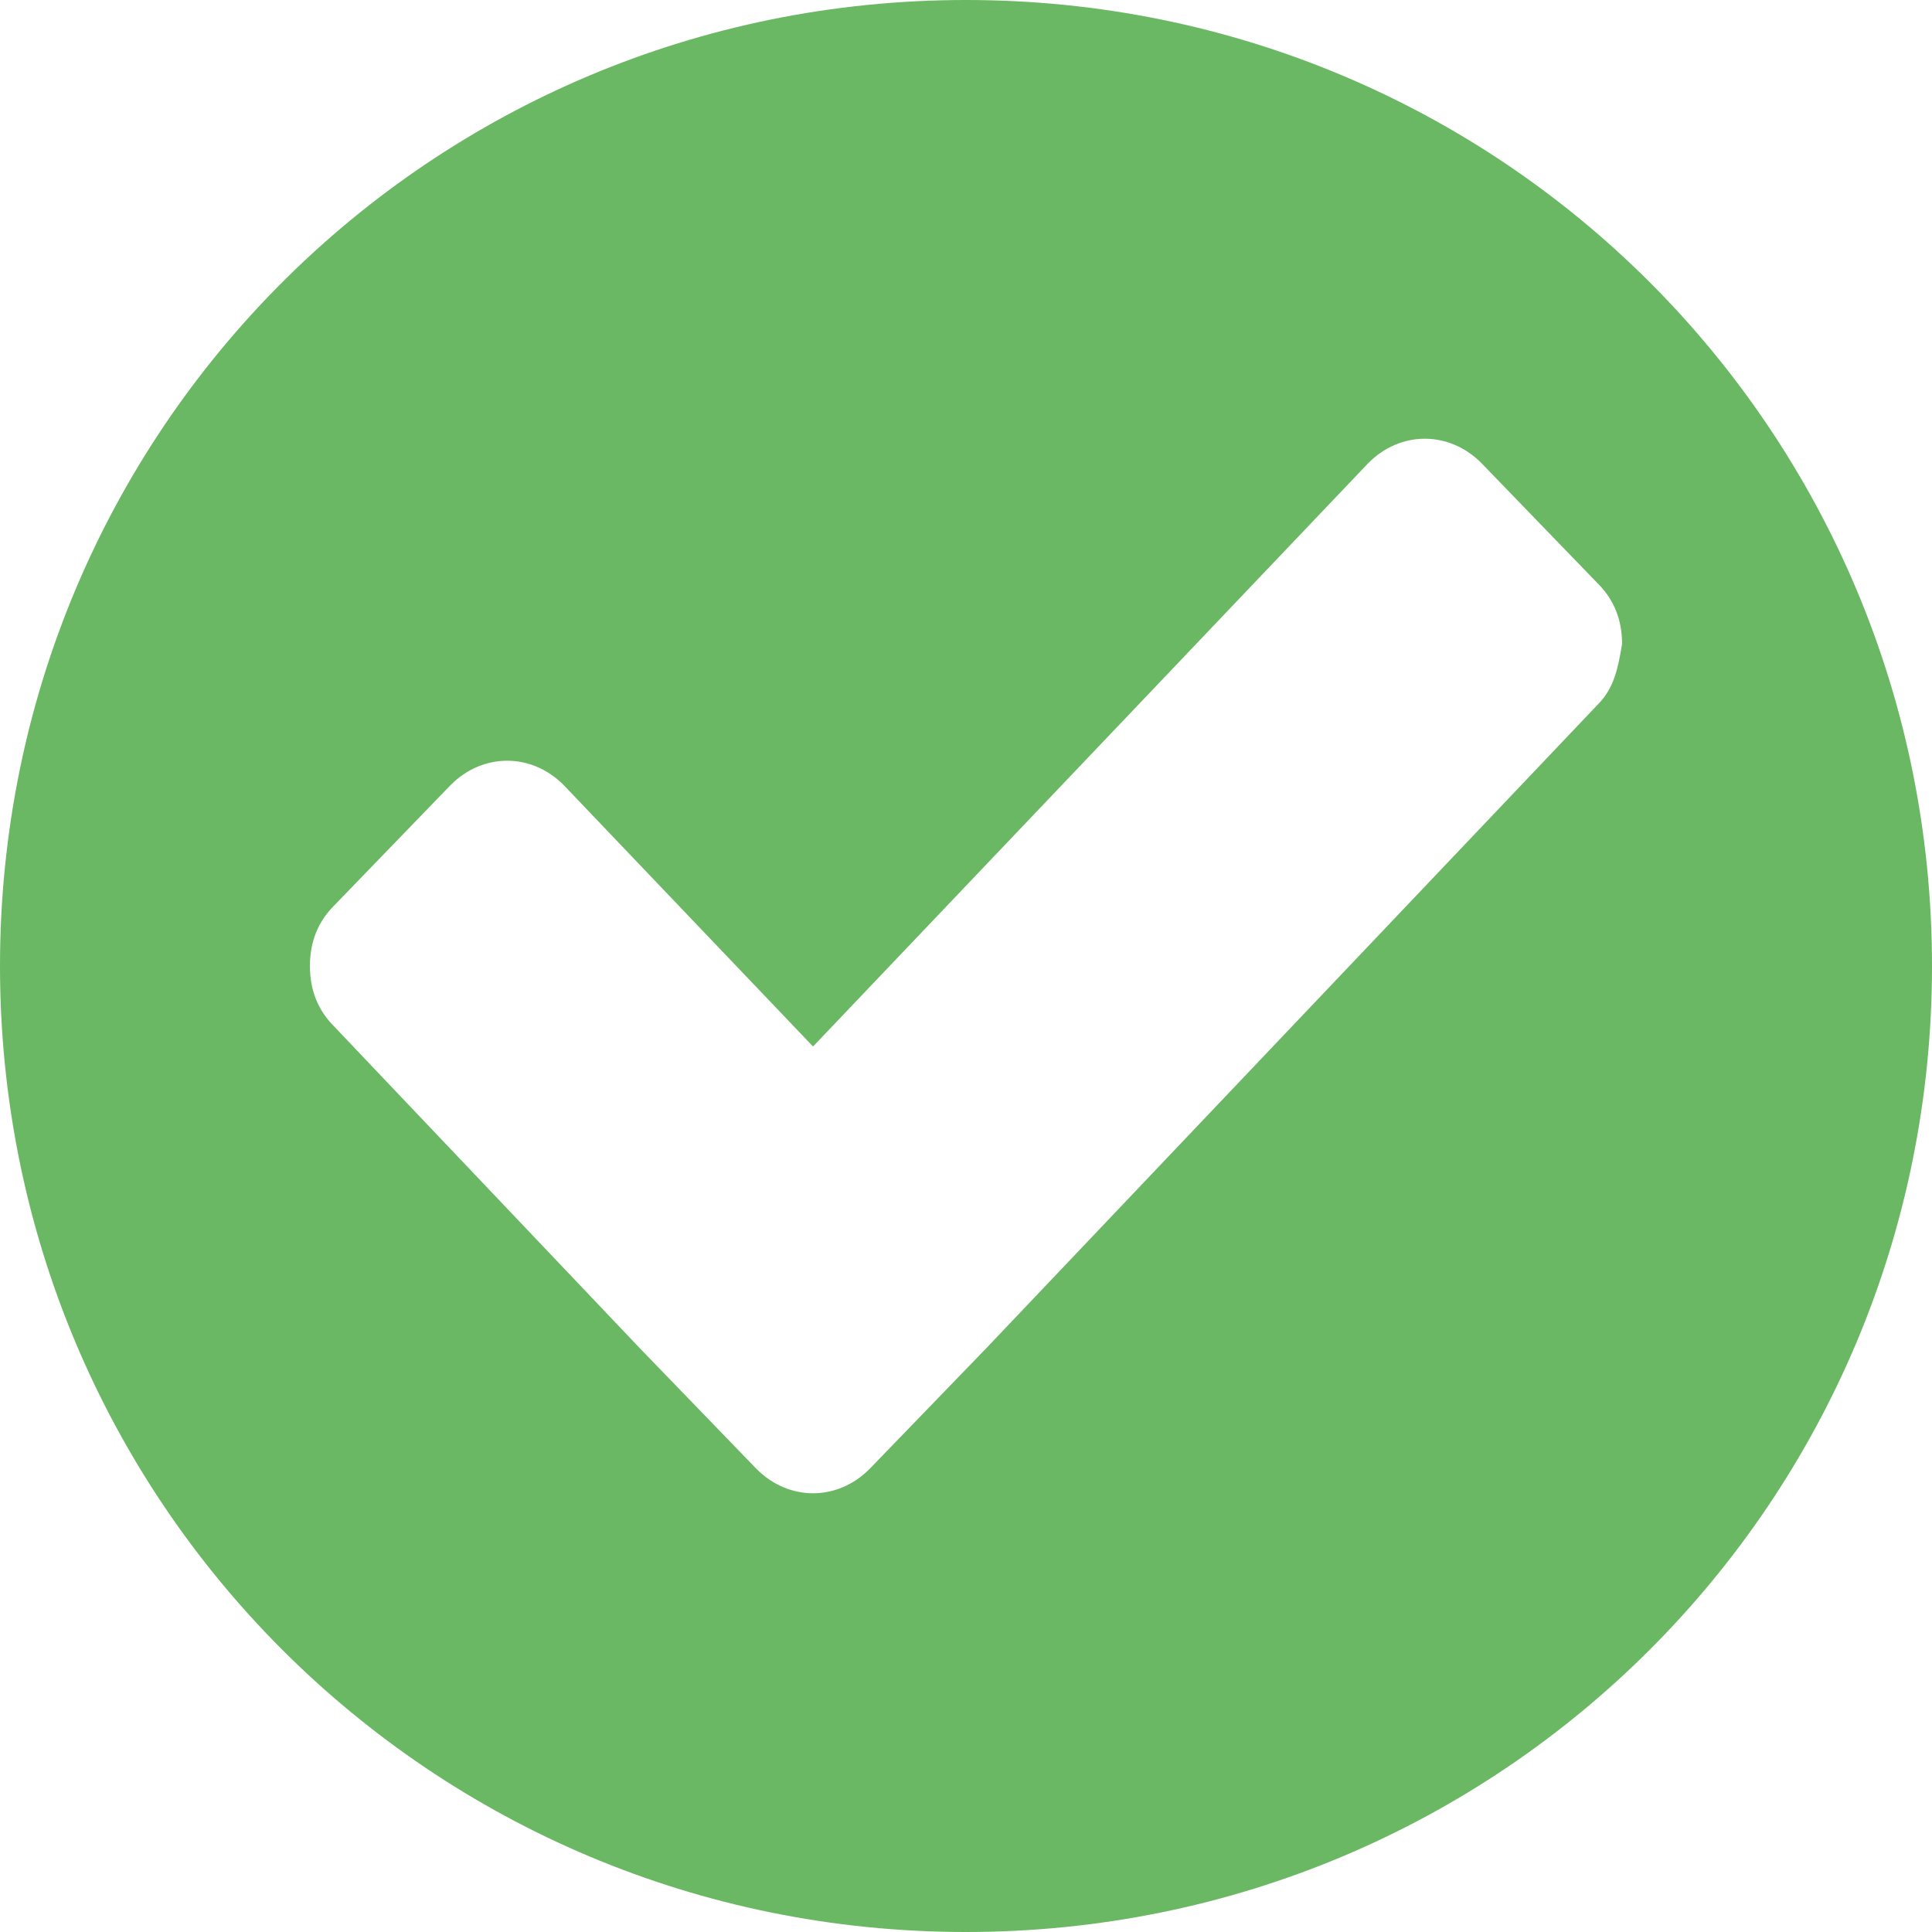<?xml version="1.0" encoding="utf-8"?>
<!-- Generator: Adobe Illustrator 19.0.0, SVG Export Plug-In . SVG Version: 6.00 Build 0)  -->
<svg version="1.1" id="Ebene_1" xmlns="http://www.w3.org/2000/svg" xmlns:xlink="http://www.w3.org/1999/xlink" x="0px" y="0px"
	 viewBox="0 0 48 48" style="enable-background:new 0 0 48 48;" xml:space="preserve">
<style type="text/css">
	.st0{fill:#6AB863;}
</style>
<path id="XMLID_6_" class="st0" d="M24,0C10.7,0,0,10.7,0,24s10.7,24,24,24s24-10.7,24-24S37.3,0,24,0z M39.7,17.5l-15.2,16l-2.9,3
	c-0.4,0.4-0.9,0.6-1.4,0.6s-1-0.2-1.4-0.6l-2.9-3l-7.6-8c-0.4-0.4-0.6-0.9-0.6-1.5c0-0.6,0.2-1.1,0.6-1.5l2.9-3
	c0.4-0.4,0.9-0.6,1.4-0.6s1,0.2,1.4,0.6l6.2,6.5L34,11.5c0.4-0.4,0.9-0.6,1.4-0.6s1,0.2,1.4,0.6l2.9,3c0.4,0.4,0.6,0.9,0.6,1.5
	C40.2,16.6,40.1,17.1,39.7,17.5z"/>
</svg>
